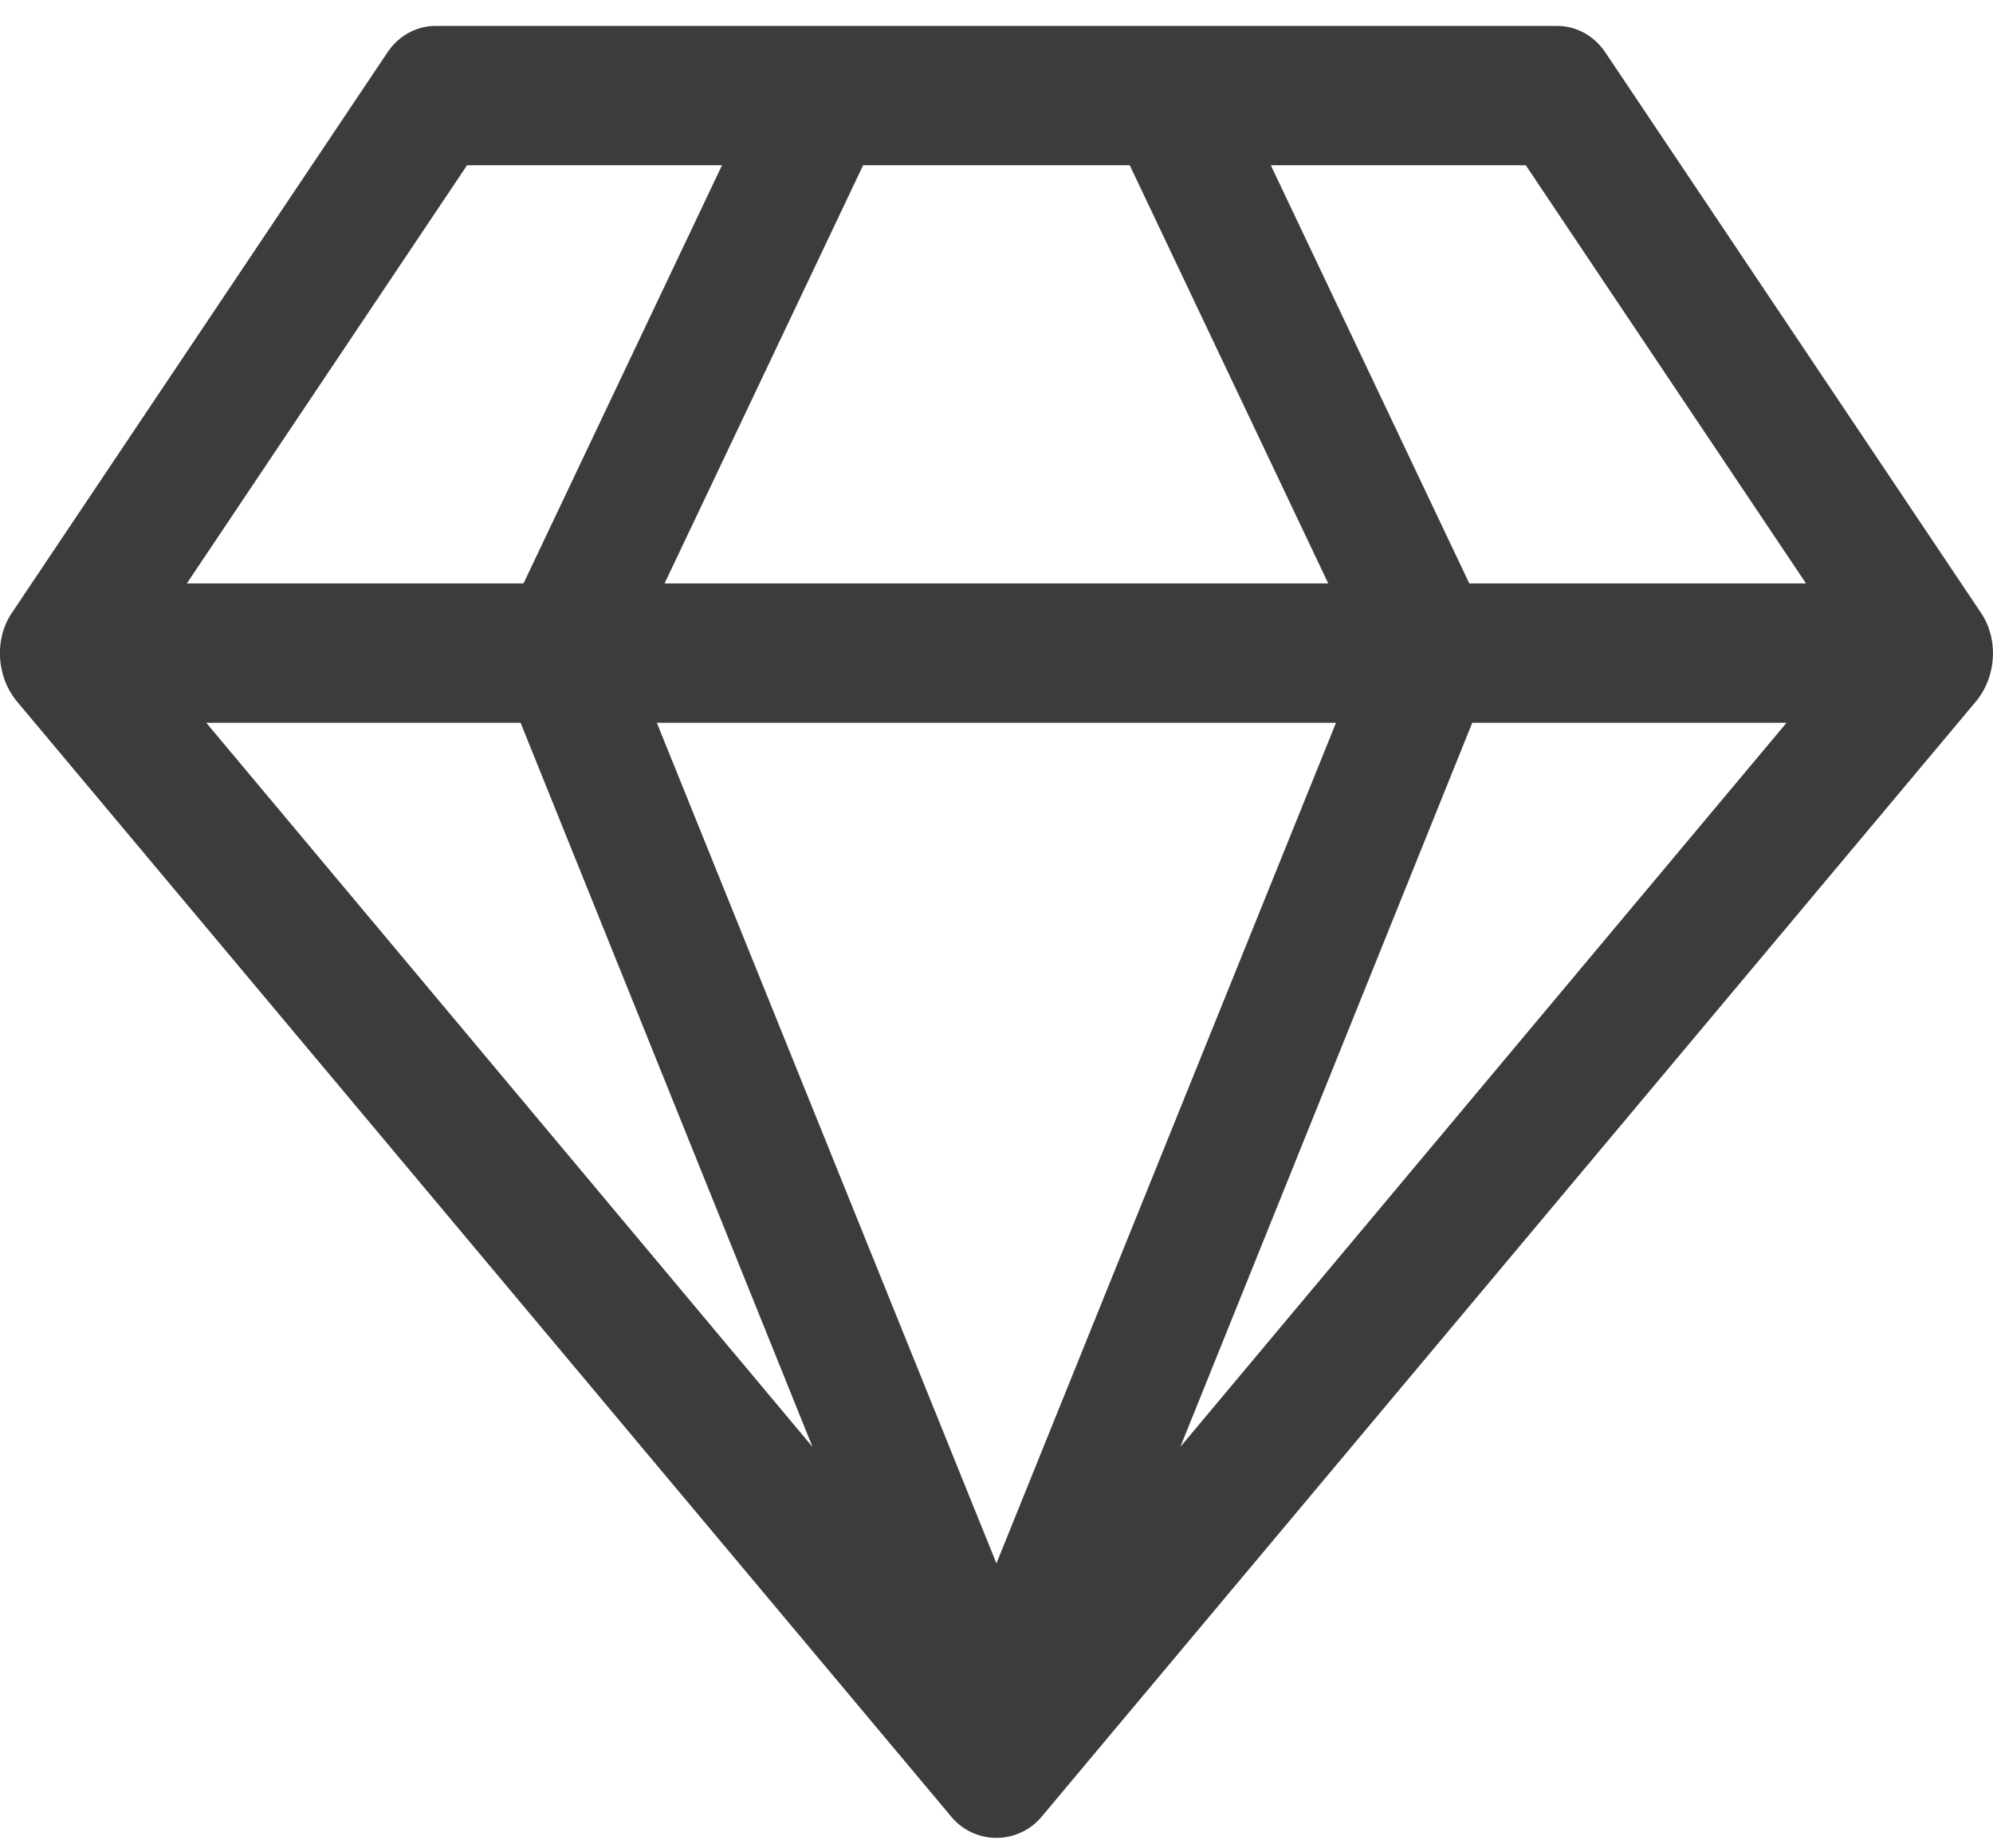 <svg width="55" height="51" viewBox="0 0 55 51" xmlns="http://www.w3.org/2000/svg"><title>sketch</title><path d="M5.693 19.945h8.673l8.056 19.982-16.73-19.982zm21.805 23.197l-9.372-23.197h18.743l-9.371 23.197zM14.447 16.1H5.156l7.733-11.54h7.036L14.447 16.1zm18.126 23.828l8.056-19.982h8.673l-16.73 19.982zM18.34 16.099L23.819 4.56h7.358l5.478 11.54H18.34zm22.207 0L35.07 4.56h7.036L49.84 16.1h-9.292zm3.787-14.604c-.323-.51-.833-.78-1.37-.78H12.03c-.537 0-1.047.27-1.37.78L.35 16.88c-.51.721-.457 1.773.107 2.464l25.78 30.77a1.623 1.623 0 0 0 2.524 0l25.779-30.77c.564-.691.618-1.743.107-2.464L44.335 1.495z" fill="#3C3C3C" fill-rule="evenodd"/></svg>